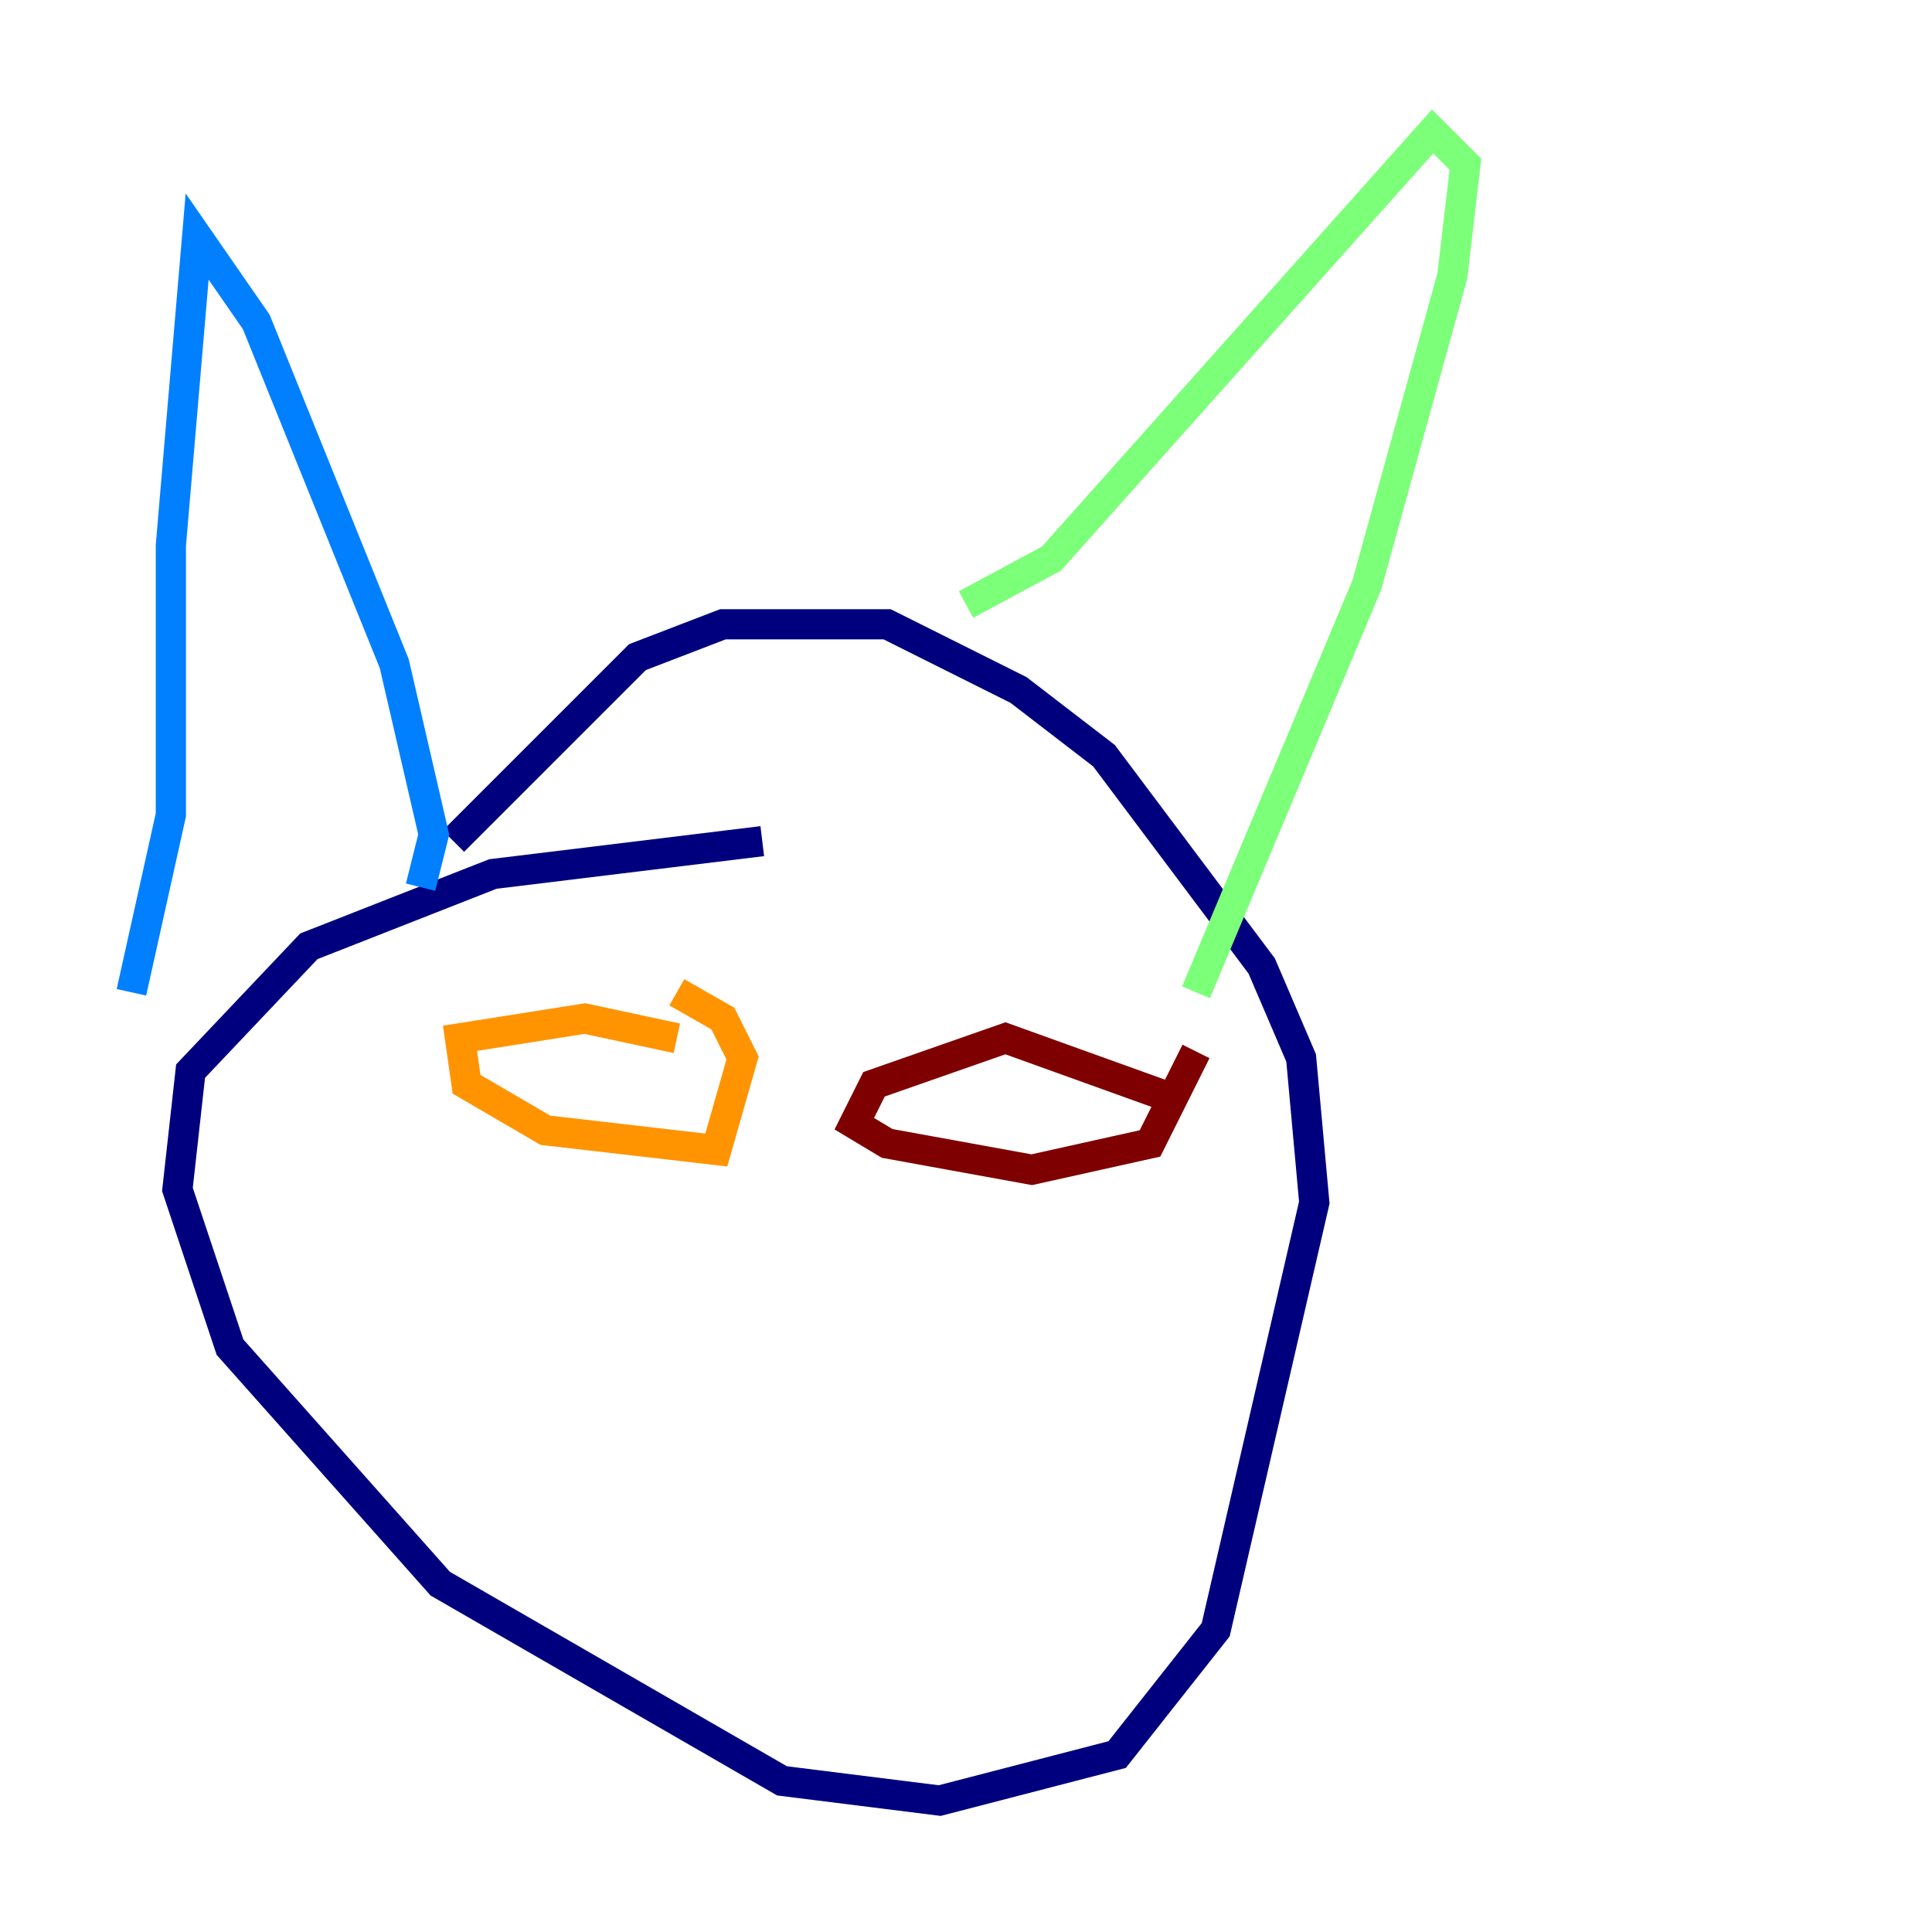 <?xml version="1.0" encoding="utf-8" ?>
<svg baseProfile="tiny" height="128" version="1.2" viewBox="0,0,128,128" width="128" xmlns="http://www.w3.org/2000/svg" xmlns:ev="http://www.w3.org/2001/xml-events" xmlns:xlink="http://www.w3.org/1999/xlink"><defs /><polyline fill="none" points="50.503,55.728 32.653,57.905 20.463,62.694 12.626,70.966 11.755,78.803 15.238,89.252 29.17,104.925 51.809,117.986 62.258,119.293 74.014,116.245 80.544,107.973 87.075,79.674 86.204,70.095 83.592,64.0 73.143,50.068 67.483,45.714 58.776,41.361 47.891,41.361 42.231,43.537 30.041,55.728" stroke="#00007f" stroke-width="2" /><polyline fill="none" points="27.864,58.776 28.735,55.292 26.122,43.973 16.98,21.333 13.061,15.674 11.32,36.136 11.32,53.986 8.707,65.742" stroke="#0080ff" stroke-width="2" /><polyline fill="none" points="64.0,40.054 69.66,37.007 94.912,8.707 97.088,10.884 96.218,18.286 90.558,38.748 79.238,65.742" stroke="#7cff79" stroke-width="2" /><polyline fill="none" points="44.843,68.789 38.748,67.483 30.476,68.789 30.912,71.837 36.136,74.884 47.456,76.191 49.197,70.095 47.891,67.483 44.843,65.742" stroke="#ff9400" stroke-width="2" /><polyline fill="none" points="77.497,72.707 66.612,68.789 57.905,71.837 56.599,74.449 58.776,75.755 68.354,77.497 76.191,75.755 79.238,69.66" stroke="#7f0000" stroke-width="2" /></svg>